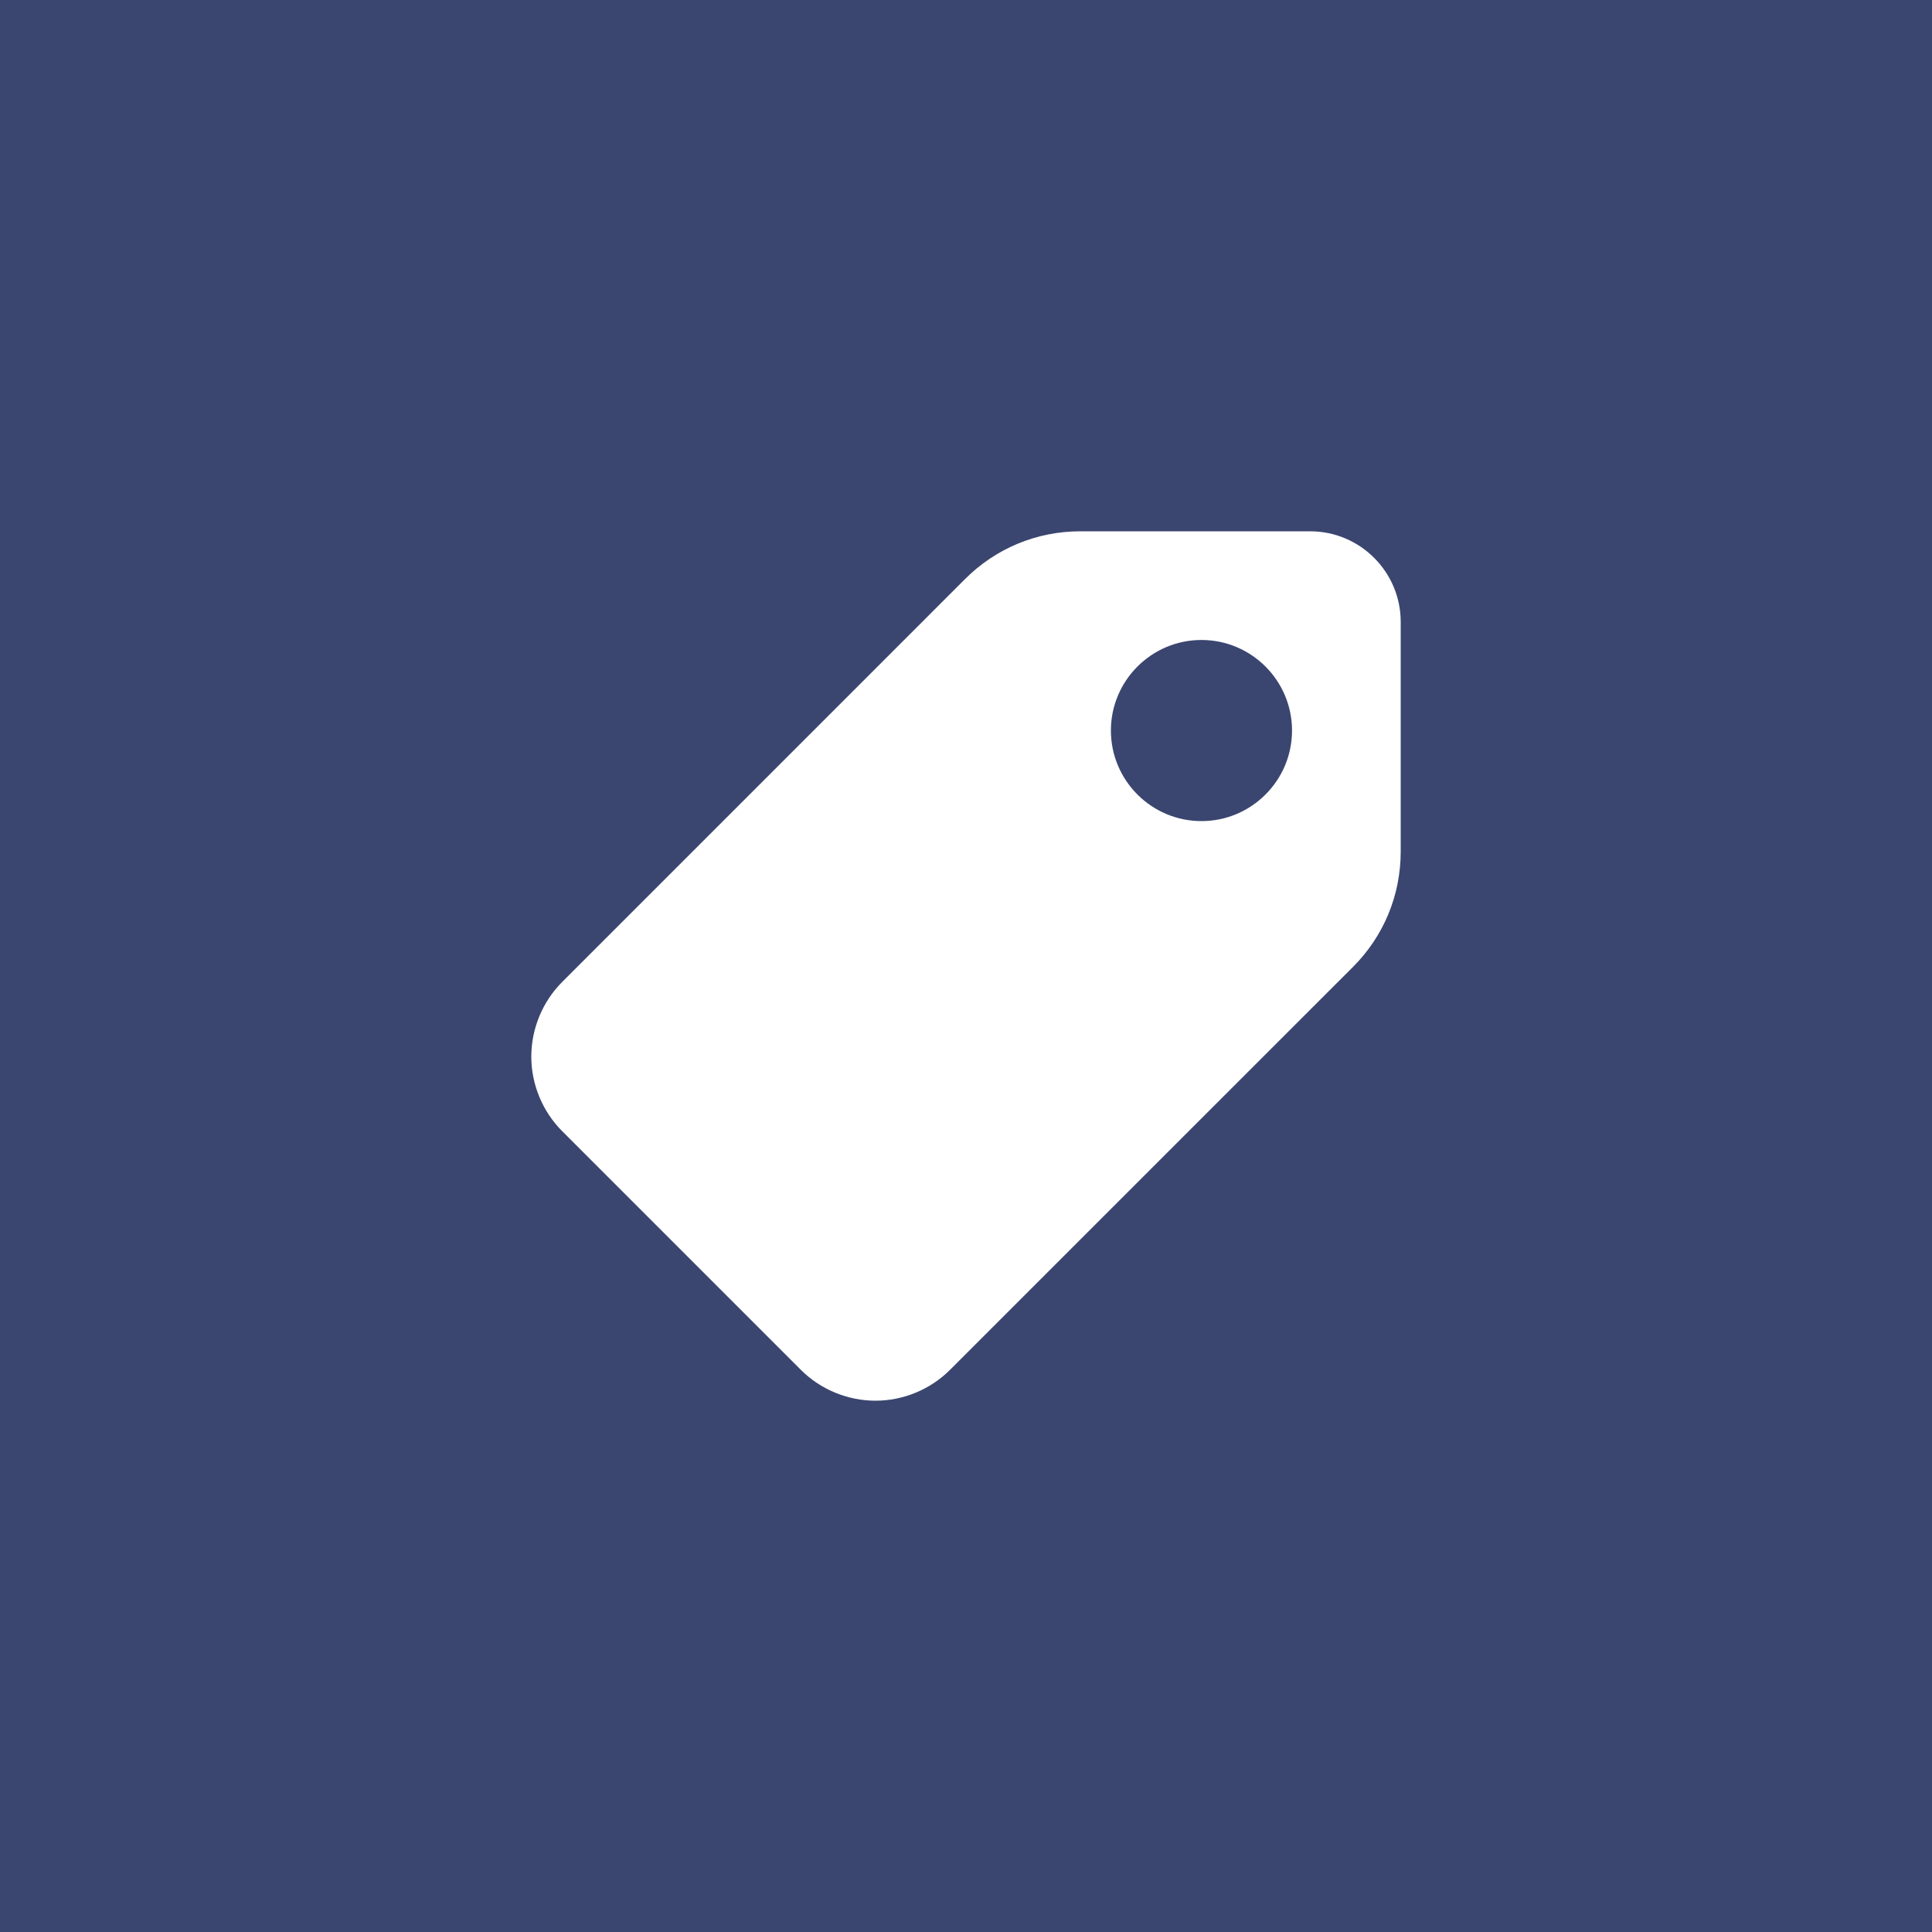 <svg width="40" height="40" viewBox="0 0 40 40" fill="none" xmlns="http://www.w3.org/2000/svg">
<rect width="40" height="40" fill="#3A4670"/>
<path d="M27.125 11H22.368C21.466 11 20.618 11.351 19.98 11.989L11.64 20.33C11.233 20.736 11 21.299 11 21.877C11 22.451 11.233 23.014 11.64 23.42L16.581 28.361C16.986 28.767 17.549 29 18.127 29C18.701 29 19.264 28.767 19.67 28.36L28.012 20.019C28.649 19.382 29 18.534 29 17.632V12.875C29 11.841 28.159 11 27.125 11ZM24.875 17C23.841 17 23 16.159 23 15.125C23 14.091 23.841 13.25 24.875 13.25C25.909 13.25 26.75 14.091 26.75 15.125C26.75 16.159 25.909 17 24.875 17Z" fill="white"/>
</svg>
